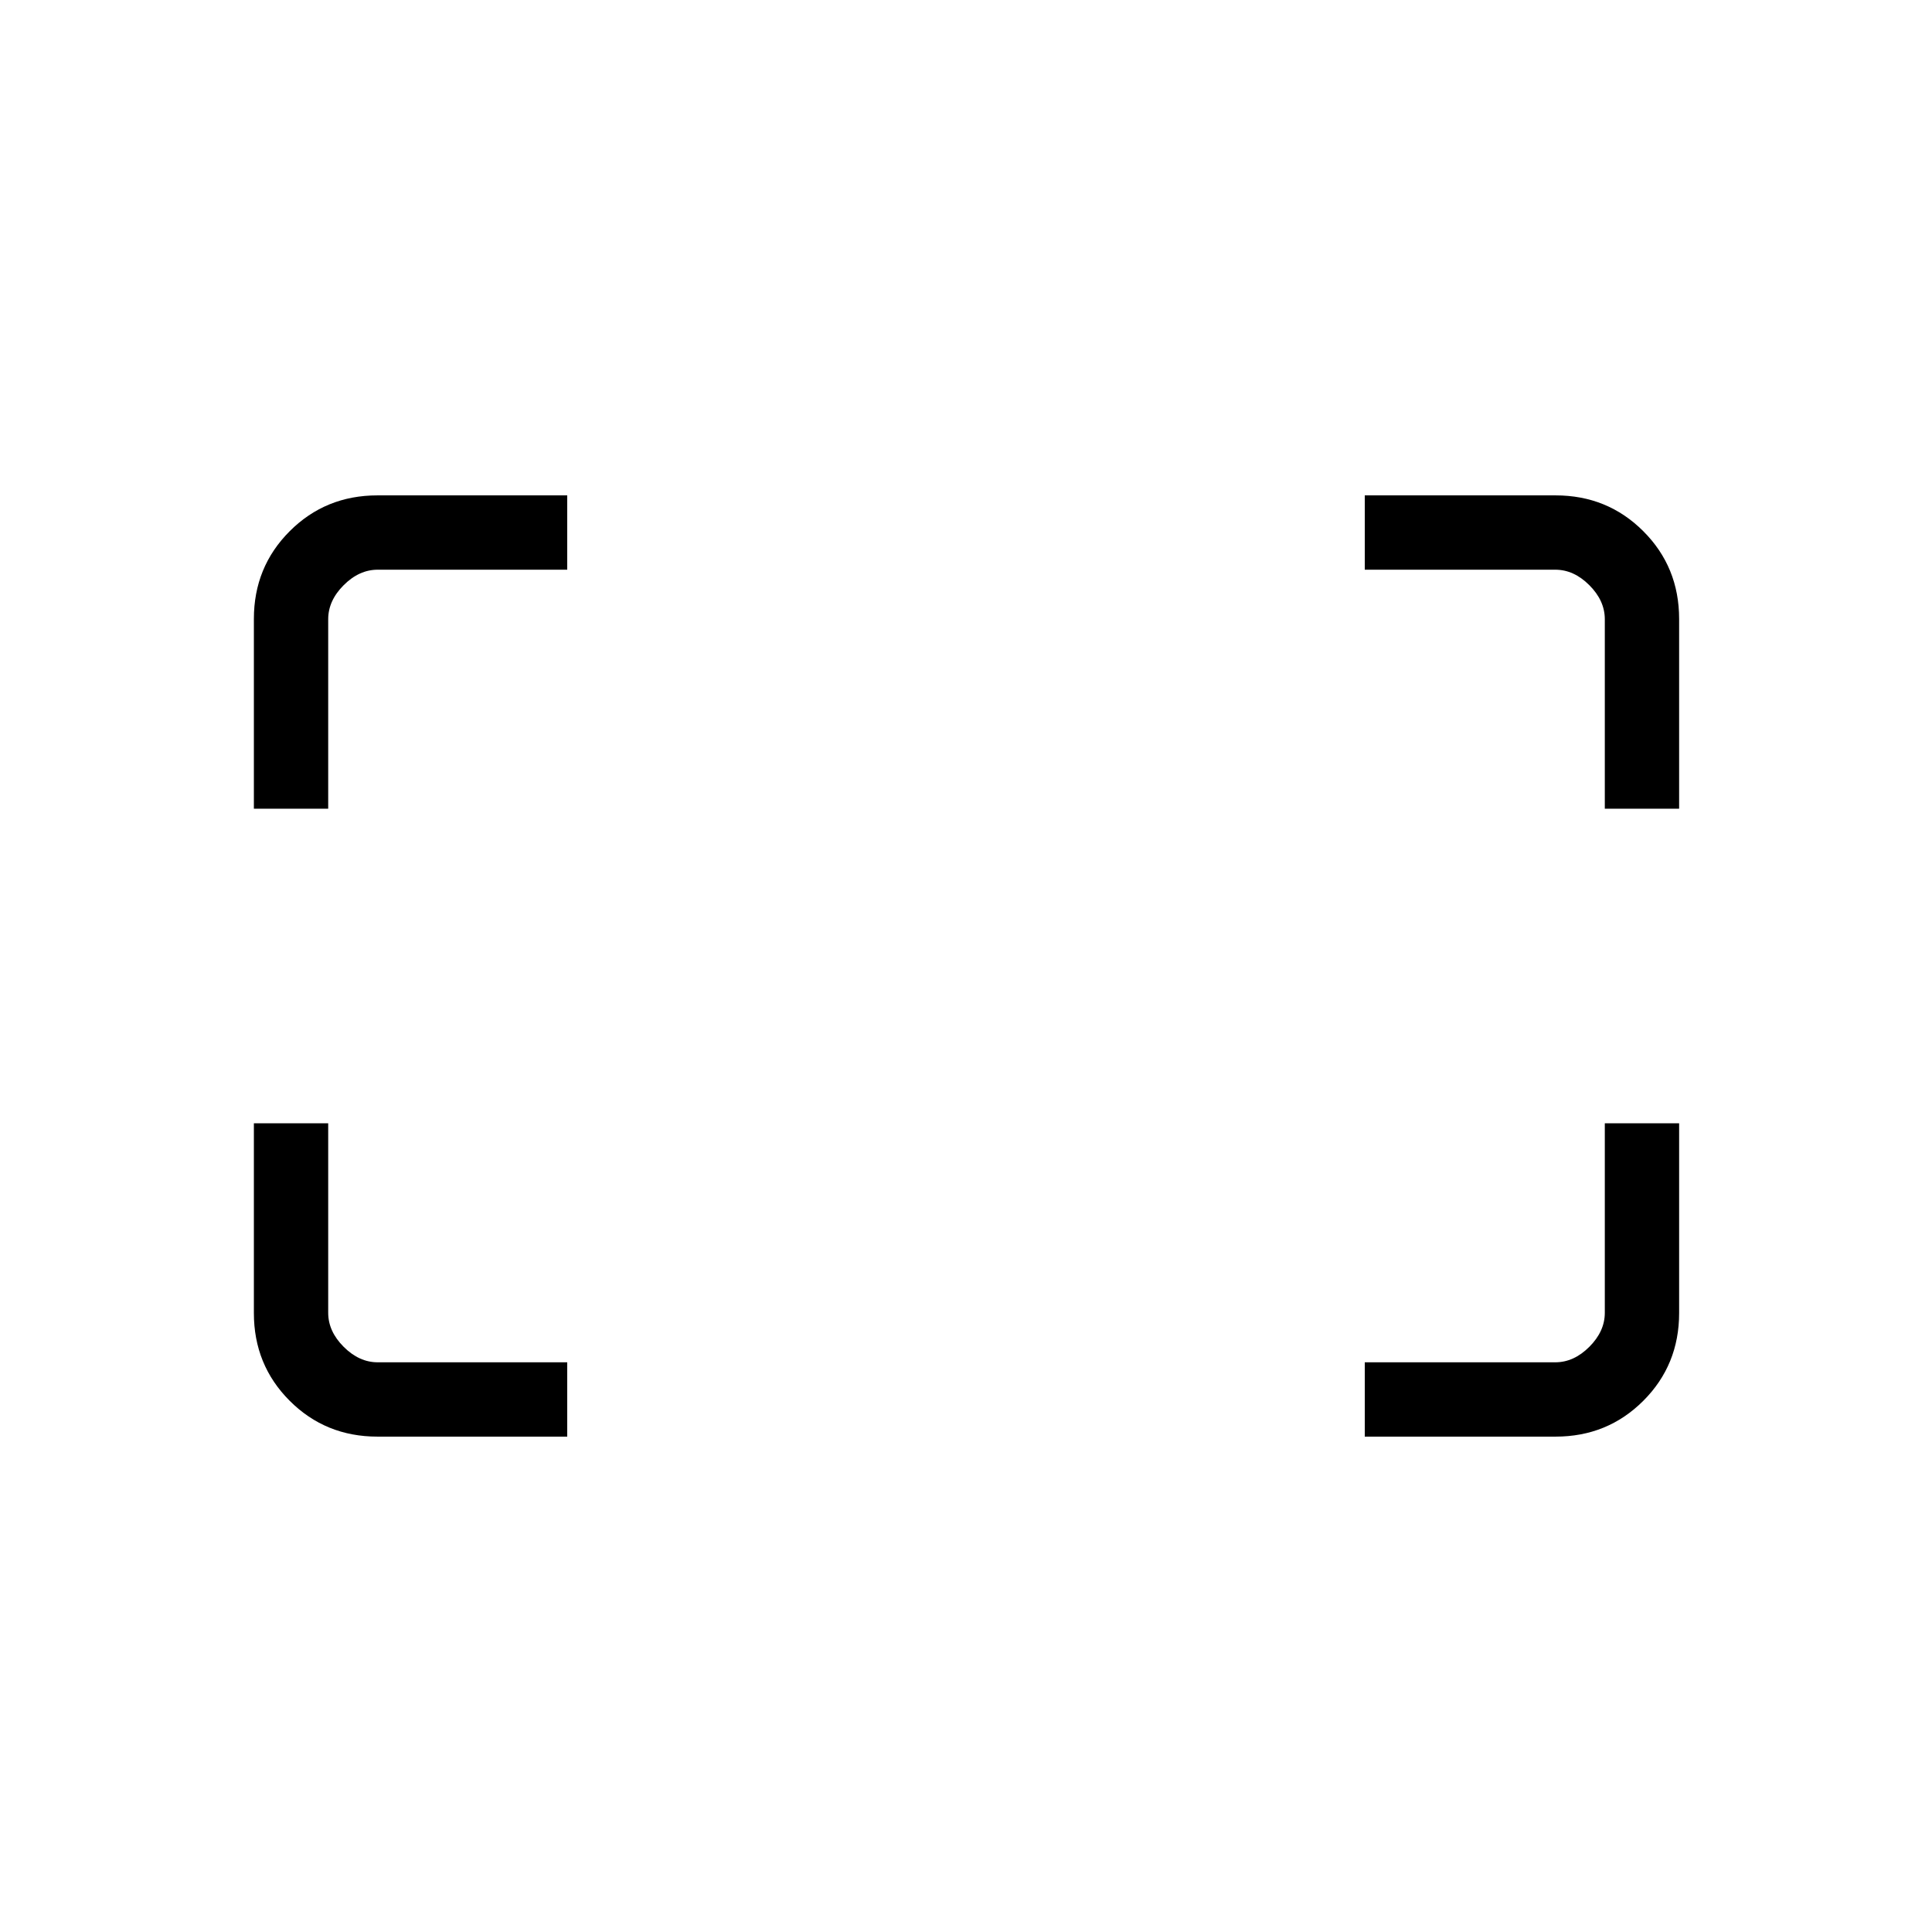 <svg xmlns="http://www.w3.org/2000/svg" height="24" viewBox="0 -960 960 960" width="24"><path d="M797.42-558.15v-94.16q0-9.23-7.69-16.92-7.69-7.69-16.92-7.69h-94.66v-36.93h94.79q25.81 0 43.61 17.8t17.8 43.61v94.29h-36.93Zm-671.27 0v-94.29q0-25.81 17.8-43.61t43.61-17.8h94.29v36.93h-94.16q-9.23 0-16.92 7.69-7.69 7.69-7.69 16.92v94.16h-36.93Zm552 312v-36.93h94.66q9.23 0 16.92-7.69 7.69-7.69 7.69-16.92v-94.16h36.93v94.29q0 25.81-17.8 43.61t-43.61 17.8h-94.79Zm-490.59 0q-25.81 0-43.61-17.8t-17.8-43.61v-94.29h36.93v94.16q0 9.23 7.69 16.92 7.69 7.69 16.92 7.69h94.16v36.93h-94.29Z"/></svg>
